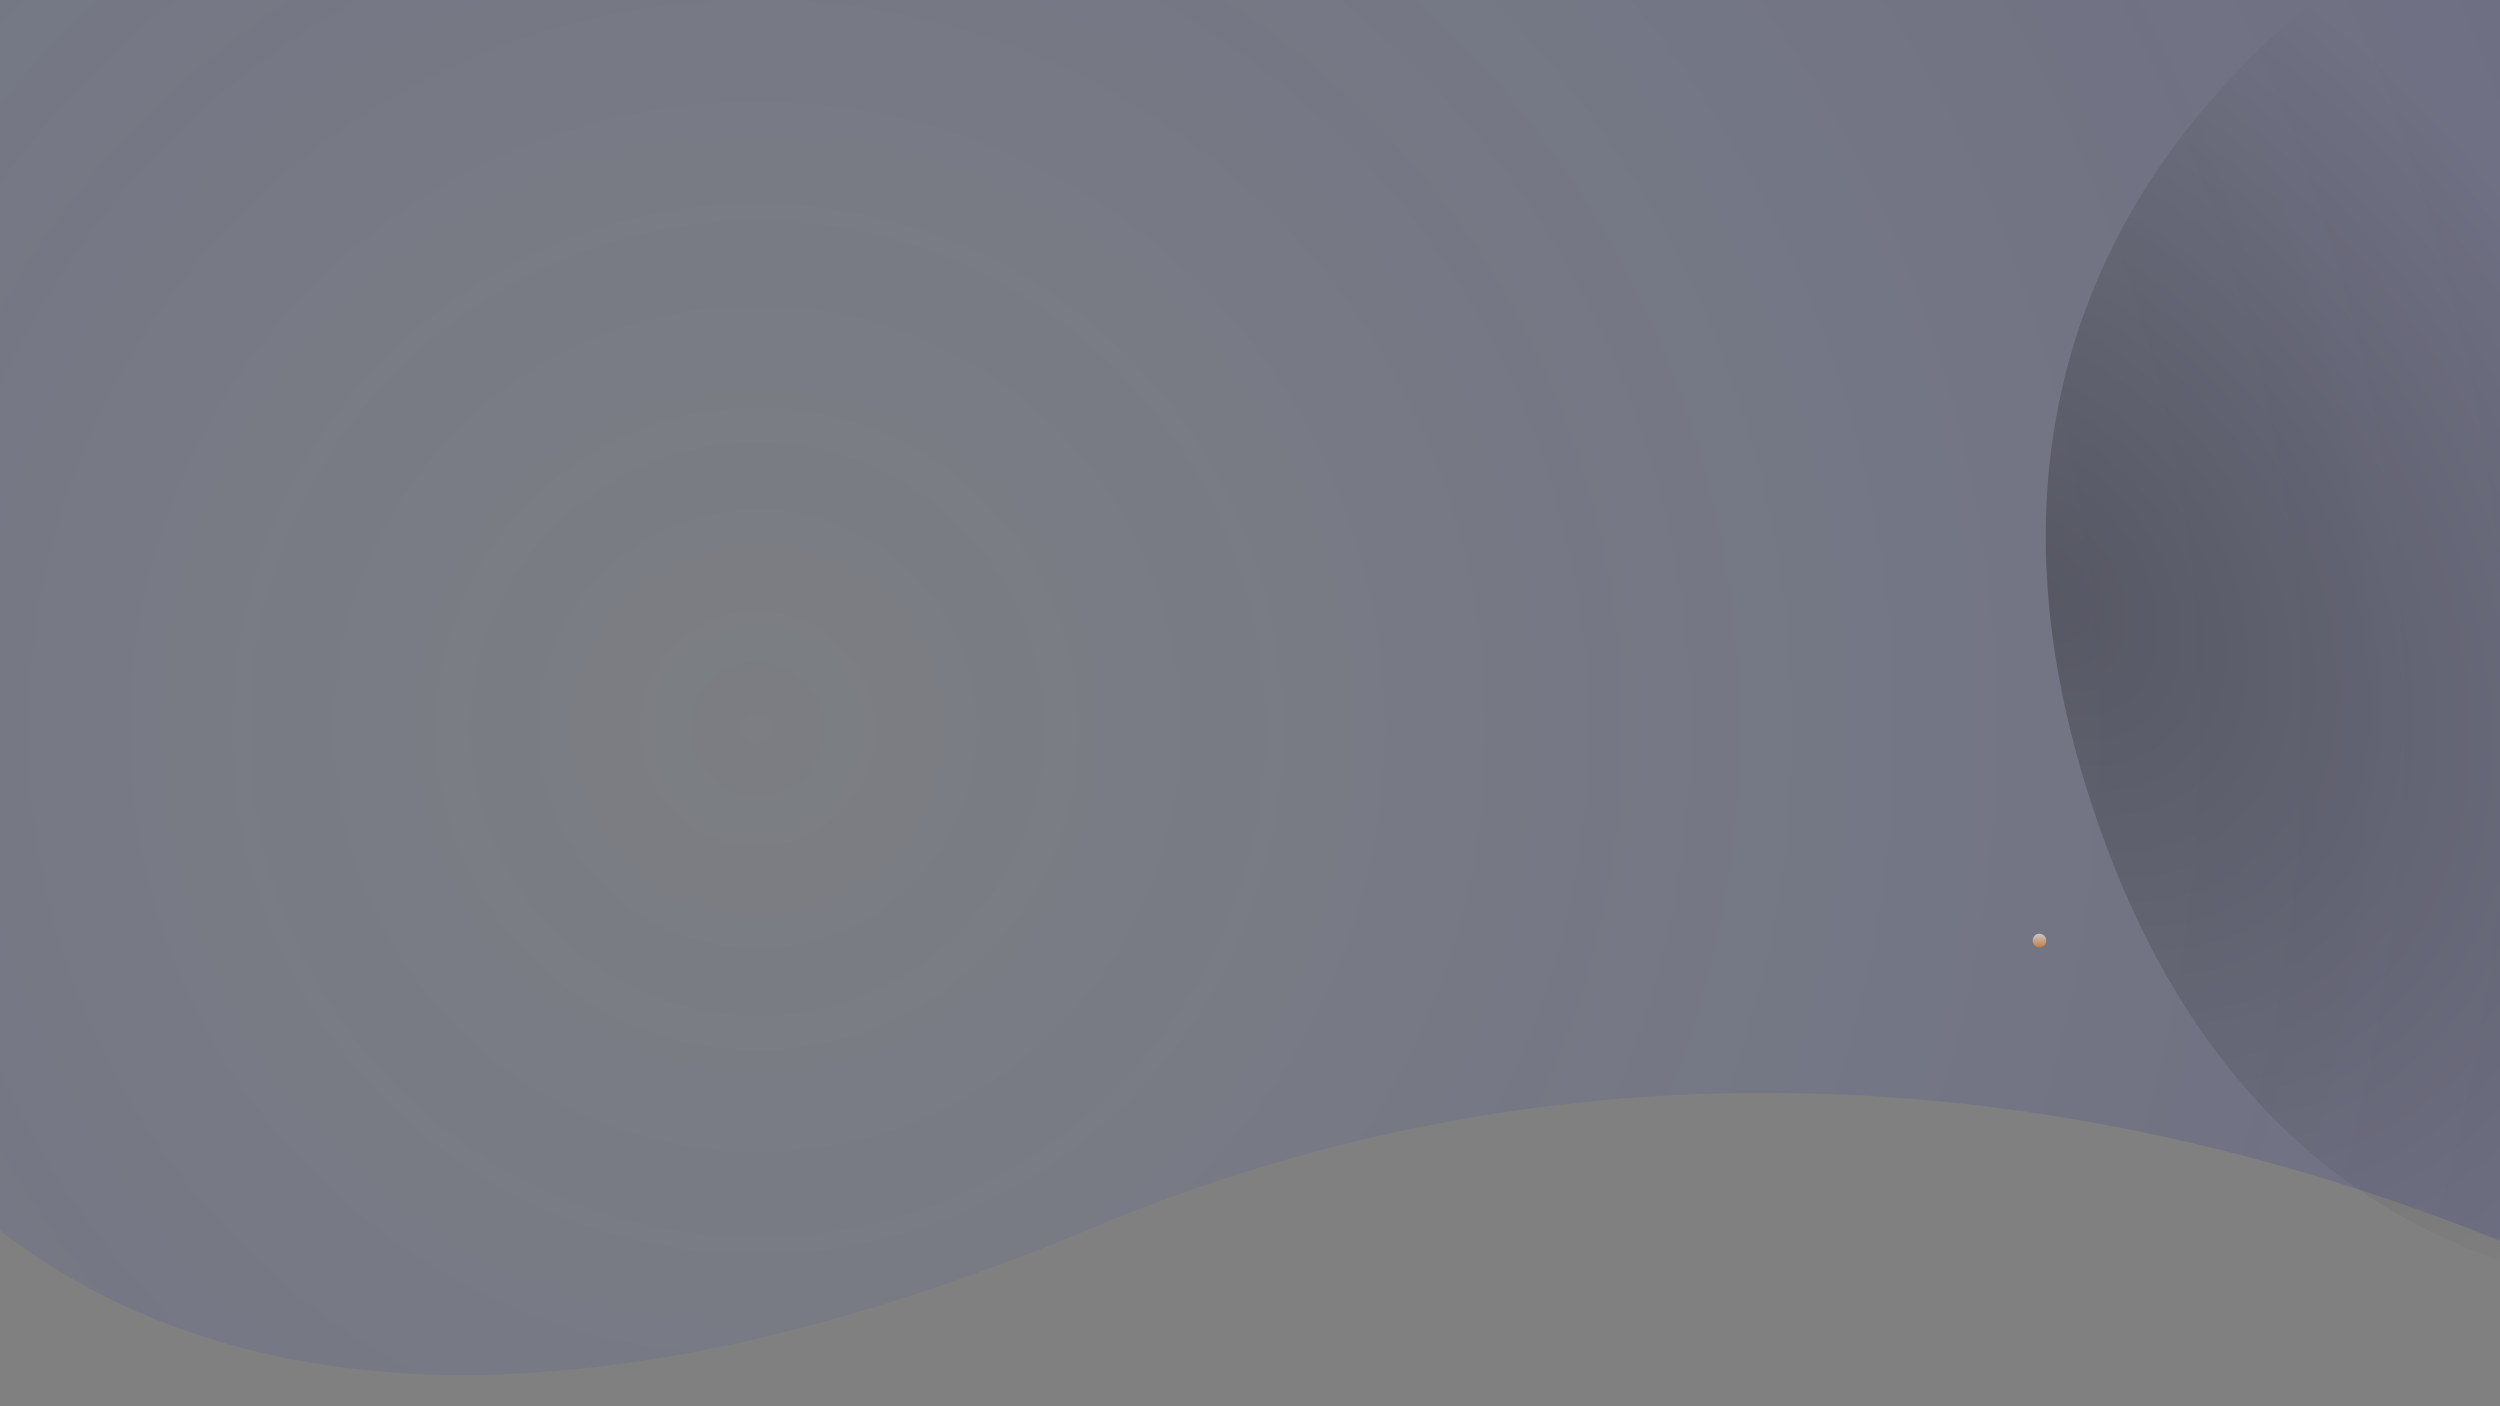 <svg width="1920" height="1080" viewBox="0 0 1920 1080" fill="none" xmlns="http://www.w3.org/2000/svg">
<rect x="0" y="0" width="1920" height="1080" fill="#808080" stroke="none"/>
<g clip-path="url(#clip0_1_2)">
<path d="M-276.71 -128.498H2233L2184.5 1091C2184.5 1091 1571.5 650.5 858 935C-13 1308.5 -173.5 698 -173.5 698L-276.71 -128.498Z" fill="url(#paint0_radial_1_2)"/>
<path opacity="0.25" d="M1926.68 -92C1926.68 -92 1425.4 110.545 1613.3 637.931C1801.2 1165.32 2339.74 954.366 2339.74 954.366V-92H1926.68Z" fill="url(#paint1_radial_1_2)"/>
<path opacity="0.6" d="M1566.29 727.577C1569.18 727.577 1571.52 725.236 1571.52 722.349C1571.52 719.461 1569.18 717.12 1566.29 717.12C1563.4 717.12 1561.06 719.461 1561.06 722.349C1561.06 725.236 1563.4 727.577 1566.29 727.577Z" fill="url(#paint2_linear_1_2)"/>
</g>
<defs>
<radialGradient id="paint0_radial_1_2" cx="0" cy="0" r="1" gradientUnits="userSpaceOnUse" gradientTransform="translate(577.964 560) rotate(-90) scale(1815 1815)">
<stop stop-color="#1F4FC7" stop-opacity="0.04"/>
<stop offset="1" stop-color="#241A7F" stop-opacity="0.22"/>
</radialGradient>
<radialGradient id="paint1_radial_1_2" cx="0" cy="0" r="1" gradientUnits="userSpaceOnUse" gradientTransform="translate(1571 452) rotate(54.782) scale(665.877 470.372)">
<stop/>
<stop offset="1" stop-opacity="0"/>
</radialGradient>
<linearGradient id="paint2_linear_1_2" x1="1566.29" y1="727.577" x2="1566.29" y2="717.12" gradientUnits="userSpaceOnUse">
<stop stop-color="#FA8807"/>
<stop offset="1" stop-color="white"/>
</linearGradient>
<clipPath id="clip0_1_2">
<rect width="1920" height="1080" fill="white"/>
</clipPath>
</defs>
</svg>
